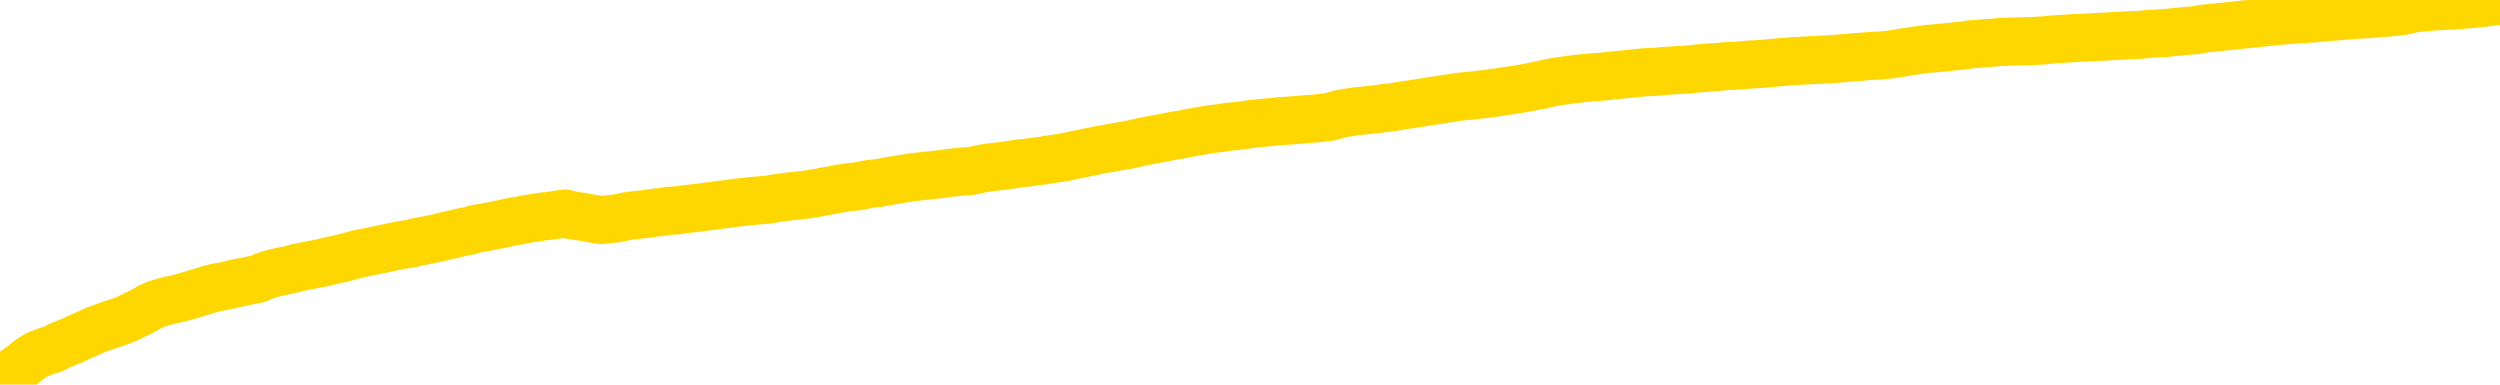 <svg xmlns="http://www.w3.org/2000/svg" version="1.1" viewBox="0 0 6500 1000">
	<path fill="none" stroke="gold" stroke-width="125" stroke-linecap="round" stroke-linejoin="round" d="M0 4492  L-722994 4492 L-720390 4492 L-718722 4492 L-700393 4491 L-700223 4491 L-693065 4490 L-693032 4490 L-679601 4490 L-676679 4490 L-663338 4490 L-659169 4489 L-658009 4488 L-657390 4487 L-655378 4486 L-651606 4486 L-651006 4485 L-650677 4485 L-650464 4484 L-649923 4484 L-648685 4482 L-647506 4481 L-644641 4479 L-644119 4477 L-639264 4477 L-636326 4476 L-636283 4476 L-635975 4476 L-635723 4475 L-633128 4475 L-628873 4475 L-628855 4475 L-627618 4475 L-625741 4475 L-623787 4474 L-622839 4474 L-622568 4473 L-622258 4473 L-622160 4473 L-621330 4473 L-619299 4473 L-619009 4471 L-616862 4470 L-616707 4469 L-613051 4468 L-612800 4469 L-612701 4468 L-612184 4469 L-610033 4470 L-609104 4471 L-607578 4472 L-606338 4472 L-604792 4472 L-601830 4472 L-600708 4471 L-600399 4471 L-599188 4470 L-596181 4473 L-596162 4473 L-595814 4472 L-595601 4472 L-595475 4469 L-595233 4469 L-595195 4468 L-595176 4468 L-595156 4467 L-595097 4467 L-595039 4467 L-595021 4466 L-594578 4466 L-593338 4465 L-591793 4465 L-588405 4465 L-582679 4464 L-582477 4464 L-580841 4464 L-579119 4464 L-577687 4463 L-577455 4463 L-576740 4463 L-570607 4463 L-570240 4462 L-570085 4462 L-569507 4462 L-569214 4461 L-568247 4461 L-567937 4460 L-567338 4460 L-565732 4460 L-564997 4460 L-564687 4460 L-563919 4460 L-561883 4460 L-561457 4459 L-560645 4459 L-553216 4459 L-552693 4458 L-552520 4458 L-551785 4457 L-550217 4457 L-549811 4457 L-547586 4456 L-546638 4456 L-546213 4456 L-545883 4456 L-544839 4456 L-542731 4455 L-542479 4455 L-541860 4454 L-541047 4454 L-538940 4454 L-538891 4453 L-536963 4453 L-536637 4452 L-536502 4452 L-535999 4452 L-534586 4451 L-534083 4450 L-533562 4450 L-530002 4449 L-529267 4448 L-526842 4448 L-525553 4448 L-525146 4448 L-521993 4448 L-521838 4448 L-521818 4448 L-521451 4448 L-520193 4448 L-519478 4448 L-518588 4448 L-518181 4448 L-517253 4448 L-516144 4448 L-515841 4449 L-509592 4449 L-508645 4450 L-507019 4450 L-506517 4450 L-502841 4450 L-502009 4451 L-498056 4451 L-496644 4450 L-494155 4450 L-493478 4449 L-493439 4449 L-492569 4449 L-489357 4449 L-486494 4449 L-485526 4449 L-484405 4448 L-484386 4448 L-482761 4447 L-482297 4447 L-482205 4446 L-475835 4446 L-474887 4446 L-472430 4446 L-471558 4445 L-470322 4445 L-468320 4445 L-467923 4445 L-466486 4444 L-464460 4444 L-464247 4443 L-463067 4443 L-461559 4443 L-461538 4443 L-459526 4443 L-458657 4442 L-457786 4442 L-457201 4442 L-456664 4441 L-456006 4441 L-454768 4440 L-454207 4440 L-453026 4440 L-451789 4440 L-451750 4439 L-451363 4439 L-450821 4439 L-450048 4439 L-448926 4438 L-446836 4438 L-446503 4438 L-446217 4437 L-445289 4437 L-444805 4436 L-444070 4436 L-440439 4436 L-439311 4436 L-439156 4436 L-438130 4435 L-434416 4435 L-433198 4435 L-431380 4434 L-428594 4434 L-428033 4433 L-424145 4433 L-421668 4433 L-420333 4433 L-419830 4433 L-419347 4433 L-416658 4433 L-412886 4433 L-410429 4433 L-409249 4433 L-408610 4433 L-406250 4432 L-406173 4432 L-405125 4432 L-405032 4431 L-404529 4431 L-404083 4431 L-404026 4431 L-403812 4431 L-400852 4431 L-398145 4431 L-397990 4431 L-394469 4430 L-393946 4430 L-392979 4429 L-392630 4429 L-391586 4429 L-390658 4428 L-390232 4428 L-388723 4428 L-387756 4428 L-387737 4428 L-385841 4412 L-385725 4396 L-385677 4381 L-385653 4365 L-382649 4365 L-380618 4364 L-378857 4364 L-378490 4364 L-378044 4363 L-377678 4363 L-377264 4363 L-375279 4363 L-375065 4363 L-374911 4362 L-373305 4362 L-372184 4362 L-371235 4362 L-369978 4361 L-368333 4361 L-367154 4361 L-360564 4361 L-360518 4360 L-360112 4360 L-359067 4360 L-358931 4360 L-357249 4359 L-357229 4359 L-355892 4359 L-354656 4359 L-354502 4358 L-354128 4358 L-353922 4358 L-353612 4357 L-352838 4357 L-350517 4357 L-349859 4357 L-347731 4356 L-346009 4356 L-345815 4356 L-343262 4356 L-342986 4355 L-342797 4355 L-341965 4354 L-341192 4354 L-340494 4354 L-335494 4354 L-335118 4354 L-330865 4353 L-330378 4374 L-330359 4374 L-330280 4374 L-330204 4374 L-330185 4352 L-329372 4352 L-328618 4352 L-327399 4352 L-325967 4352 L-325871 4351 L-325696 4351 L-325342 4351 L-324033 4351 L-322175 4350 L-320473 4350 L-319970 4350 L-319705 4350 L-319312 4349 L-319178 4349 L-318268 4349 L-317891 4349 L-316963 4349 L-316624 4349 L-316584 4349 L-316546 4348 L-314631 4348 L-314457 4348 L-312929 4348 L-312600 4348 L-312484 4348 L-312077 4347 L-311729 4347 L-310085 4347 L-309534 4346 L-309291 4346 L-308750 4346 L-307919 4346 L-307377 4345 L-305842 4345 L-305750 4345 L-305713 4345 L-305577 4344 L-305190 4344 L-304165 4344 L-302289 4344 L-302192 4343 L-301592 4350 L-301225 4357 L-300741 4365 L-300702 4372 L-299929 4373 L-299871 4372 L-299697 4372 L-299503 4372 L-297898 4371 L-297878 4371 L-297723 4371 L-297607 4372 L-296428 4372 L-296273 4373 L-295606 4373 L-293158 4390 L-290643 4408 L-287973 4425 L-280274 4442 L-274606 4442 L-272392 4442 L-272368 4442 L-271394 4446 L-271374 4446 L-270511 4446 L-267771 4446 L-261972 4441 L-261819 4441 L-259033 4441 L-245424 4440 L-244678 4440 L-240268 4439 L-223922 4439 L-223689 4439 L-223152 4439 L-214693 4438 L-205987 4438 L-205775 4438 L-203802 4438 L-201016 4438 L-196529 4438 L-196374 4438 L-196205 4438 L-196065 4438 L-195774 4437 L-195735 4437 L-195464 4437 L-195293 4436 L-194883 4436 L-193762 4436 L-192582 4436 L-191305 4436 L-188441 4435 L-185521 4435 L-183529 4435 L-181981 4435 L-178943 4434 L-169619 4434 L-169095 4434 L-163371 4434 L-161864 4434 L-161049 4434 L-159366 4433 L-158645 4433 L-158476 4433 L-157431 4433 L-155364 4432 L-154002 4432 L-149558 4432 L-149461 4432 L-149423 4432 L-149404 4431 L-148571 4431 L-148493 4431 L-145921 4431 L-142672 4430 L-142517 4430 L-141568 4430 L-139827 4429 L-139112 4431 L-135571 4432 L-128994 4433 L-127577 4435 L-127556 4435 L-126605 4434 L-123131 4434 L-122378 4434 L-121816 4433 L-121034 4433 L-113530 4433 L-111932 4433 L-110358 4433 L-107172 4432 L-102839 4432 L-94269 4432 L-85523 4432 L-82449 4432 L-79183 4431 L-78637 4431 L-71499 4431 L-65832 4431 L-51767 4431 L-45756 4431 L-41050 4431 L-37046 4431 L-31939 4430 L-22225 4430 L-6654 4430 L-3572 4429 L-3269 4334 L-3250 4216 L-3231 4082 L-3211 3933 L-3192 3865 L-3172 3807 L-3154 3754 L-3126 3702 L-3105 3652 L-3077 3598 L-3042 3539 L-3028 3489 L-3015 3446 L-2997 3410 L-2978 3384 L-2958 3357 L-2940 3330 L-2921 3303 L-2901 3276 L-2880 3247 L-2863 3220 L-2844 3193 L-2824 3167 L-2804 3141 L-2785 3112 L-2766 3083 L-2747 3053 L-2727 3023 L-2708 2995 L-2689 2968 L-2668 2942 L-2643 2916 L-2629 2891 L-2612 2867 L-2592 2842 L-2572 2818 L-2553 2792 L-2534 2765 L-2514 2740 L-2494 2716 L-2476 2693 L-2457 2671 L-2437 2650 L-2416 2631 L-2399 2614 L-2380 2598 L-2360 2581 L-2341 2566 L-2321 2551 L-2302 2538 L-2283 2526 L-2263 2515 L-2244 2503 L-2225 2492 L-2198 2478 L-2177 2463 L-2149 2446 L-2115 2428 L-2101 2413 L-2088 2400 L-2069 2388 L-2050 2377 L-2030 2366 L-2012 2354 L-1992 2342 L-1972 2329 L-1952 2318 L-1934 2307 L-1916 2295 L-1895 2284 L-1876 2271 L-1857 2256 L-1838 2239 L-1818 2223 L-1798 2206 L-1780 2189 L-1761 2172 L-1740 2153 L-1715 2132 L-1701 2111 L-1683 2092 L-1664 2073 L-1644 2053 L-1625 2033 L-1606 2012 L-1586 1992 L-1566 1972 L-1548 1952 L-1529 1933 L-1508 1915 L-1488 1897 L-1470 1880 L-1451 1865 L-1431 1848 L-1413 1835 L-1393 1821 L-1374 1806 L-1354 1793 L-1335 1778 L-1315 1764 L-1297 1750 L-1268 1736 L-1248 1723 L-1220 1710 L-1183 1694 L-1168 1679 L-1155 1664 L-1138 1651 L-1121 1641 L-1102 1632 L-1083 1624 L-1064 1616 L-1044 1608 L-1023 1600 L-1006 1591 L-987 1582 L-967 1572 L-947 1562 L-928 1551 L-910 1540 L-890 1528 L-870 1515 L-851 1502 L-832 1490 L-811 1478 L-787 1465 L-772 1453 L-755 1440 L-735 1427 L-716 1415 L-696 1402 L-677 1388 L-657 1375 L-637 1362 L-619 1349 L-600 1337 L-580 1325 L-560 1314 L-542 1304 L-523 1293 L-503 1283 L-484 1272 L-464 1261 L-445 1251 L-425 1241 L-406 1232 L-387 1222 L-368 1212 L-340 1202 L-320 1192 L-292 1180 L-255 1164 L-241 1150 L-228 1136 L-211 1124 L-193 1116 L-173 1108 L-154 1098 L-134 1088 L-115 1077 L-94 1065 L-75 1052 L-58 1040 L-38 1026 L-18 1011 L0 996 L18 980 L38 964 L59 949 L76 935 L95 923 L117 914 L142 906 L156 898 L174 891 L193 883 L212 874 L231 866 L250 857 L270 850 L291 843 L309 837 L328 830 L348 820 L369 810 L386 800 L405 791 L425 785 L444 780 L463 776 L482 771 L502 765 L522 759 L541 753 L560 748 L587 743 L608 738 L636 732 L671 725 L684 719 L698 714 L716 709 L735 705 L755 701 L773 696 L793 692 L813 688 L834 684 L851 680 L869 676 L890 671 L910 666 L928 661 L947 657 L967 653 L987 649 L1005 645 L1024 641 L1045 637 L1070 633 L1085 629 L1102 626 L1121 622 L1141 618 L1160 613 L1179 609 L1199 604 L1220 600 L1237 595 L1256 592 L1277 588 L1297 584 L1315 580 L1333 576 L1353 573 L1372 569 L1392 566 L1411 563 L1431 561 L1450 558 L1469 555 L1488 560 L1517 564 L1537 568 L1565 572 L1602 568 L1617 565 L1630 562 L1647 560 L1664 558 L1683 556 L1702 553 L1721 551 L1741 548 L1762 547 L1779 544 L1798 542 L1818 540 L1838 537 L1857 535 L1875 532 L1895 530 L1915 527 L1934 525 L1952 523 L1974 521 L1999 519 L2013 516 L2030 514 L2050 511 L2069 509 L2089 507 L2108 504 L2127 501 L2148 497 L2166 494 L2185 490 L2205 487 L2226 485 L2243 482 L2262 478 L2282 476 L2301 473 L2321 469 L2339 466 L2359 463 L2379 460 L2398 458 L2417 456 L2444 453 L2465 450 L2493 447 L2528 444 L2541 441 L2555 438 L2574 435 L2592 433 L2612 431 L2630 428 L2650 425 L2670 423 L2691 420 L2708 418 L2726 415 L2747 412 L2767 409 L2785 405 L2804 401 L2824 397 L2844 393 L2862 389 L2881 386 L2902 382 L2927 378 L2942 375 L2959 371 L2978 367 L2998 363 L3017 360 L3036 356 L3056 352 L3077 349 L3094 345 L3113 342 L3134 338 L3155 335 L3172 333 L3191 330 L3211 328 L3230 326 L3249 323 L3268 321 L3288 319 L3308 317 L3327 315 L3345 314 L3373 312 L3394 310 L3421 308 L3457 304 L3471 300 L3484 296 L3502 293 L3521 290 L3540 288 L3559 286 L3578 284 L3598 281 L3619 279 L3636 276 L3655 273 L3676 270 L3695 267 L3714 264 L3733 261 L3752 258 L3773 255 L3791 252 L3810 250 L3831 248 L3856 245 L3871 243 L3888 241 L3907 238 L3927 235 L3946 232 L3965 229 L3985 225 L4006 221 L4023 217 L4042 213 L4063 210 L4083 207 L4100 205 L4119 203 L4139 201 L4158 200 L4178 198 L4196 196 L4216 194 L4236 192 L4255 190 L4274 188 L4301 187 L4322 185 L4350 183 L4384 181 L4398 180 L4412 178 L4430 177 L4449 175 L4469 174 L4487 172 L4507 171 L4527 170 L4547 168 L4565 167 L4583 166 L4604 164 L4624 162 L4642 161 L4661 159 L4681 158 L4701 157 L4719 156 L4738 155 L4759 154 L4784 152 L4798 151 L4816 149 L4835 148 L4855 146 L4874 145 L4893 144 L4913 142 L4933 139 L4951 136 L4970 133 L4991 130 L5011 127 L5029 126 L5048 124 L5068 122 L5086 120 L5106 118 L5125 115 L5145 114 L5164 112 L5184 111 L5202 109 L5231 108 L5279 107 L5316 105 L5331 103 L5343 102 L5360 101 L5378 100 L5397 99 L5416 98 L5435 97 L5455 96 L5476 95 L5493 94 L5512 93 L5532 92 L5552 91 L5571 90 L5589 88 L5609 87 L5629 86 L5648 84 L5667 82 L5688 80 L5712 78 L5727 75 L5744 73 L5764 71 L5783 69 L5803 67 L5821 65 L5842 63 L5862 61 L5880 59 L5899 57 L5919 55 L5939 53 L5957 52 L5976 50 L5996 49 L6015 48 L6035 46 L6054 44 L6073 43 L6093 41 L6112 40 L6131 38 L6159 37 L6179 35 L6207 33 L6244 29 L6259 26 L6271 23 L6289 20 L6306 19 L6327 17 L6345 16 L6365 15 L6384 14 L6405 12 L6422 11 L6441 9 L6461 7 L6482 4 L6500 2" />
</svg>
